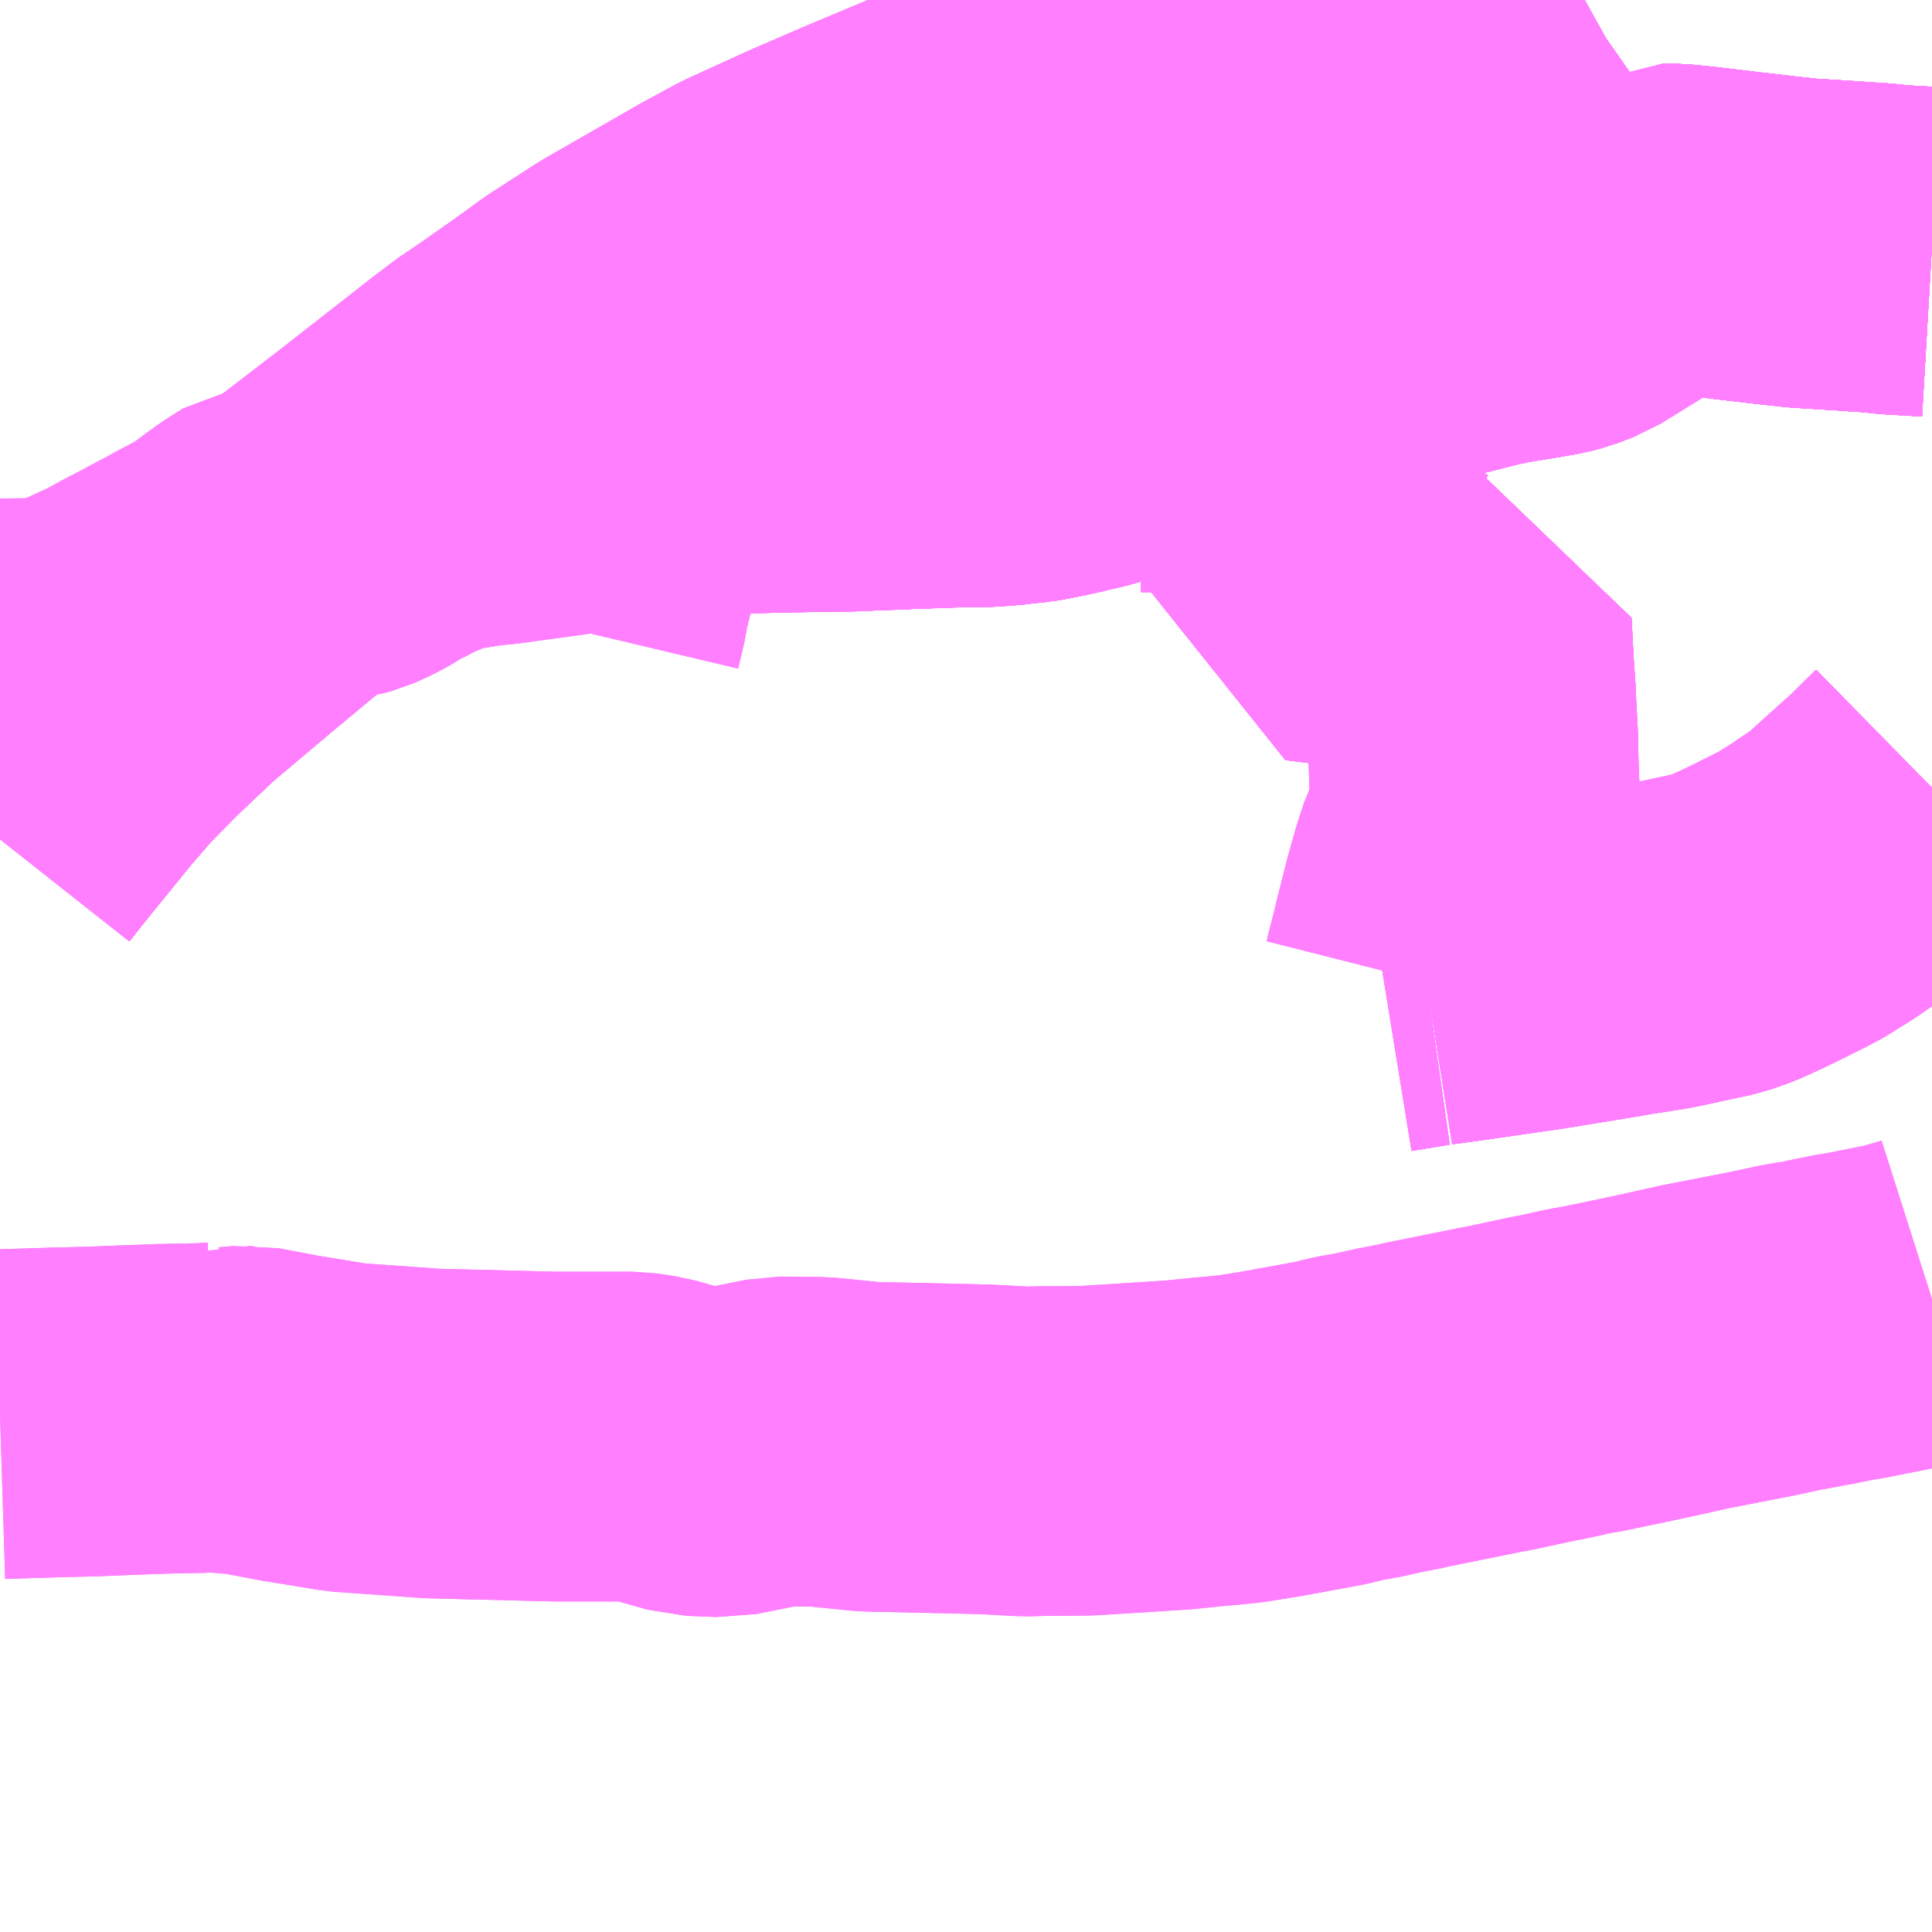 <?xml version="1.0" encoding="UTF-8"?>
<svg  xmlns="http://www.w3.org/2000/svg" xmlns:xlink="http://www.w3.org/1999/xlink" xmlns:go="http://purl.org/svgmap/profile" property="N07_001,N07_002,N07_003,N07_004,N07_005,N07_006,N07_007" viewBox="13521.973 -3427.734 4.395 4.395" go:dataArea="13521.97265625 -3427.734375 4.39453125 4.39453125" >
<globalCoordinateSystem srsName="http://purl.org/crs/84" transform="matrix(100.0,0.0,0.0,-100.0,0.0,0.0)" />
<defs>
 <g id="p0" >
  <circle cx="0.0" cy="0.0" r="3" stroke="green" stroke-width="0.75" vector-effect="non-scaling-stroke" />
 </g>
</defs>
<g fill="none" fill-rule="evenodd" stroke="#FF00FF" stroke-width="0.75" opacity="0.5" vector-effect="non-scaling-stroke" stroke-linejoin="bevel" >
<path content="1,JRバス関東（株）,ドリーム和歌山号,1.0,1.0,1.0," xlink:title="1" d="M13525.578,-3427.734L13525.569,-3427.729L13525.479,-3427.666L13525.42,-3427.633L13525.286,-3427.582L13525.214,-3427.561L13525.11,-3427.539L13525.049,-3427.534L13524.987,-3427.535L13524.794,-3427.54L13524.722,-3427.541L13524.665,-3427.538L13524.636,-3427.537L13524.537,-3427.522L13524.446,-3427.502L13524.342,-3427.474L13524.221,-3427.436L13524.104,-3427.393L13524.009,-3427.353L13523.947,-3427.327L13523.829,-3427.276L13523.691,-3427.213L13523.617,-3427.173L13523.399,-3427.048L13523.391,-3427.043L13523.289,-3426.977L13523.227,-3426.932L13523.146,-3426.875L13523.09,-3426.837L13523.075,-3426.825L13523.047,-3426.804L13522.845,-3426.646L13522.689,-3426.526L13522.672,-3426.512L13522.629,-3426.475L13522.479,-3426.35L13522.346,-3426.238L13522.294,-3426.189L13522.251,-3426.148L13522.245,-3426.142L13522.175,-3426.071L13522.119,-3426.006L13522.05,-3425.921L13522.032,-3425.899L13522.003,-3425.863L13521.973,-3425.825"/>
<path content="1,南海バス（株）,和歌山・和泉中央・堺東⇔新宿・東京,1.0,1.0,1.0," xlink:title="1" d="M13521.973,-3425.825L13522.003,-3425.863L13522.032,-3425.899L13522.05,-3425.921L13522.119,-3426.006L13522.175,-3426.071L13522.245,-3426.142L13522.251,-3426.148L13522.294,-3426.189L13522.346,-3426.238L13522.479,-3426.35L13522.629,-3426.475L13522.672,-3426.512L13522.689,-3426.526L13522.845,-3426.646L13523.047,-3426.804L13523.075,-3426.825L13523.09,-3426.837L13523.146,-3426.875L13523.227,-3426.932L13523.289,-3426.977L13523.391,-3427.043L13523.399,-3427.048L13523.617,-3427.173L13523.691,-3427.213L13523.829,-3427.276L13523.947,-3427.327L13524.009,-3427.353L13524.104,-3427.393L13524.221,-3427.436L13524.342,-3427.474L13524.446,-3427.502L13524.537,-3427.522L13524.636,-3427.537L13524.665,-3427.538L13524.722,-3427.541L13524.794,-3427.54L13524.987,-3427.535L13525.049,-3427.534L13525.11,-3427.539L13525.214,-3427.561L13525.286,-3427.582L13525.42,-3427.633L13525.479,-3427.666L13525.569,-3427.729L13525.578,-3427.734"/>
<path content="1,和歌山バス那賀（株）,橋本線210,11.6,10.4,10.4," xlink:title="1" d="M13521.973,-3424.517L13521.973,-3424.517L13522.101,-3424.521L13522.183,-3424.523L13522.257,-3424.526L13522.312,-3424.528L13522.337,-3424.529L13522.433,-3424.531L13522.44,-3424.532L13522.446,-3424.532L13522.454,-3424.536L13522.462,-3424.534L13522.504,-3424.523L13522.537,-3424.526L13522.632,-3424.508L13522.76,-3424.487L13522.956,-3424.473L13523.235,-3424.466L13523.247,-3424.466L13523.413,-3424.466L13523.453,-3424.46L13523.549,-3424.433L13523.6,-3424.431L13523.62,-3424.43L13523.744,-3424.455L13523.838,-3424.454L13523.879,-3424.45L13523.948,-3424.443L13524.212,-3424.437L13524.307,-3424.432L13524.342,-3424.433L13524.375,-3424.433L13524.449,-3424.434L13524.654,-3424.447L13524.722,-3424.454L13524.757,-3424.457L13524.796,-3424.461L13524.864,-3424.472L13524.919,-3424.482L13524.974,-3424.492L13525.01,-3424.499L13525.035,-3424.506L13525.086,-3424.515L13525.135,-3424.526L13525.187,-3424.536L13525.189,-3424.537L13525.223,-3424.544L13525.367,-3424.573L13525.379,-3424.575L13525.486,-3424.598L13525.503,-3424.601L13525.566,-3424.615L13525.596,-3424.62L13525.72,-3424.646L13525.788,-3424.661L13525.797,-3424.663L13525.828,-3424.67L13525.951,-3424.694L13525.977,-3424.699L13526.042,-3424.713L13526.091,-3424.722L13526.098,-3424.724L13526.108,-3424.725L13526.172,-3424.738L13526.187,-3424.74L13526.298,-3424.762L13526.345,-3424.775L13526.367,-3424.782"/>
<path content="1,和歌山バス那賀（株）,橋本線211,10.3,8.0,8.0," xlink:title="1" d="M13521.973,-3424.517L13521.973,-3424.517L13522.101,-3424.521L13522.183,-3424.523L13522.257,-3424.526L13522.312,-3424.528L13522.337,-3424.529L13522.433,-3424.531L13522.44,-3424.532L13522.446,-3424.532L13522.454,-3424.536L13522.462,-3424.534L13522.504,-3424.523L13522.537,-3424.526L13522.632,-3424.508L13522.76,-3424.487L13522.956,-3424.473L13523.235,-3424.466L13523.247,-3424.466L13523.413,-3424.466L13523.453,-3424.46L13523.549,-3424.433L13523.6,-3424.431L13523.62,-3424.43L13523.744,-3424.455L13523.838,-3424.454L13523.879,-3424.45L13523.948,-3424.443L13524.212,-3424.437L13524.307,-3424.432L13524.342,-3424.433L13524.375,-3424.433L13524.449,-3424.434L13524.654,-3424.447L13524.722,-3424.454L13524.757,-3424.457L13524.796,-3424.461L13524.864,-3424.472L13524.919,-3424.482L13524.974,-3424.492L13525.01,-3424.499L13525.035,-3424.506L13525.086,-3424.515L13525.135,-3424.526L13525.187,-3424.536L13525.189,-3424.537L13525.223,-3424.544L13525.367,-3424.573L13525.379,-3424.575L13525.486,-3424.598L13525.503,-3424.601L13525.566,-3424.615L13525.596,-3424.62L13525.72,-3424.646L13525.788,-3424.661L13525.797,-3424.663L13525.828,-3424.67L13525.951,-3424.694L13525.977,-3424.699L13526.042,-3424.713L13526.091,-3424.722L13526.098,-3424.724L13526.108,-3424.725L13526.172,-3424.738L13526.187,-3424.74L13526.298,-3424.762L13526.345,-3424.775L13526.367,-3424.782"/>
<path content="1,和歌山バス那賀（株）,紀伊粉河線22,2.0,1.0,1.0," xlink:title="1" d="M13524.678,-3426.887L13524.685,-3426.891L13524.708,-3426.896L13524.722,-3426.896L13524.751,-3426.902L13524.788,-3426.908L13524.815,-3426.913L13524.842,-3426.919L13524.896,-3426.932L13524.934,-3426.939L13524.971,-3426.946L13525.055,-3426.968L13525.154,-3426.996L13525.262,-3427.023L13525.333,-3427.041L13525.34,-3427.042L13525.365,-3427.049L13525.457,-3427.064L13525.497,-3427.071L13525.52,-3427.077L13525.554,-3427.09L13525.682,-3427.169L13525.717,-3427.193L13525.756,-3427.214L13525.782,-3427.214L13525.832,-3427.209L13525.916,-3427.199L13525.924,-3427.198L13526.01,-3427.188L13526.074,-3427.181L13526.123,-3427.178L13526.244,-3427.17L13526.281,-3427.166L13526.367,-3427.161"/>
<path content="1,和歌山バス那賀（株）,紀伊粉河線23,10.7,6.7,6.7," xlink:title="1" d="M13524.678,-3426.887L13524.685,-3426.891L13524.708,-3426.896L13524.722,-3426.896L13524.751,-3426.902L13524.788,-3426.908L13524.815,-3426.913L13524.842,-3426.919L13524.896,-3426.932L13524.934,-3426.939L13524.971,-3426.946L13525.055,-3426.968L13525.154,-3426.996L13525.262,-3427.023L13525.333,-3427.041L13525.34,-3427.042L13525.365,-3427.049L13525.457,-3427.064L13525.497,-3427.071L13525.52,-3427.077L13525.554,-3427.09L13525.682,-3427.169L13525.717,-3427.193L13525.756,-3427.214L13525.782,-3427.214L13525.832,-3427.209L13525.916,-3427.199L13525.924,-3427.198L13526.01,-3427.188L13526.074,-3427.181L13526.123,-3427.178L13526.244,-3427.17L13526.281,-3427.166L13526.367,-3427.161"/>
<path content="1,和歌山バス那賀（株）,紀伊粉河線24,5.5,4.5,4.5," xlink:title="1" d="M13524.678,-3426.887L13524.685,-3426.891L13524.708,-3426.896L13524.722,-3426.896L13524.751,-3426.902L13524.788,-3426.908L13524.815,-3426.913L13524.842,-3426.919L13524.896,-3426.932L13524.934,-3426.939L13524.971,-3426.946L13525.055,-3426.968L13525.154,-3426.996L13525.262,-3427.023L13525.333,-3427.041L13525.34,-3427.042L13525.365,-3427.049L13525.457,-3427.064L13525.497,-3427.071L13525.52,-3427.077L13525.554,-3427.09L13525.682,-3427.169L13525.717,-3427.193L13525.756,-3427.214L13525.782,-3427.214L13525.832,-3427.209L13525.916,-3427.199L13525.924,-3427.198L13526.01,-3427.188L13526.074,-3427.181L13526.123,-3427.178L13526.244,-3427.17L13526.281,-3427.166L13526.367,-3427.161"/>
<path content="1,和歌山バス那賀（株）,紀伊粉河線25,21.0,14.5,14.5," xlink:title="1" d="M13524.678,-3426.887L13524.685,-3426.891L13524.708,-3426.896L13524.722,-3426.896L13524.751,-3426.902L13524.788,-3426.908L13524.815,-3426.913L13524.842,-3426.919L13524.896,-3426.932L13524.934,-3426.939L13524.971,-3426.946L13525.055,-3426.968L13525.154,-3426.996L13525.262,-3427.023L13525.333,-3427.041L13525.34,-3427.042L13525.365,-3427.049L13525.457,-3427.064L13525.497,-3427.071L13525.52,-3427.077L13525.554,-3427.09L13525.682,-3427.169L13525.717,-3427.193L13525.756,-3427.214L13525.782,-3427.214L13525.832,-3427.209L13525.916,-3427.199L13525.924,-3427.198L13526.01,-3427.188L13526.074,-3427.181L13526.123,-3427.178L13526.244,-3427.17L13526.281,-3427.166L13526.367,-3427.161"/>
<path content="1,和歌山バス那賀（株）,紀伊粉河線26,10.5,12.5,12.5," xlink:title="1" d="M13524.678,-3426.887L13524.685,-3426.891L13524.708,-3426.896L13524.722,-3426.896L13524.751,-3426.902L13524.788,-3426.908L13524.815,-3426.913L13524.842,-3426.919L13524.896,-3426.932L13524.934,-3426.939L13524.971,-3426.946L13525.055,-3426.968L13525.154,-3426.996L13525.262,-3427.023L13525.333,-3427.041L13525.34,-3427.042L13525.365,-3427.049L13525.457,-3427.064L13525.497,-3427.071L13525.52,-3427.077L13525.554,-3427.09L13525.682,-3427.169L13525.717,-3427.193L13525.756,-3427.214L13525.782,-3427.214L13525.832,-3427.209L13525.916,-3427.199L13525.924,-3427.198L13526.01,-3427.188L13526.074,-3427.181L13526.123,-3427.178L13526.244,-3427.17L13526.281,-3427.166L13526.367,-3427.161"/>
<path content="1,和歌山バス那賀（株）,紀伊粉河線27,3.0,0.0,0.0," xlink:title="1" d="M13524.678,-3426.887L13524.685,-3426.891L13524.708,-3426.896L13524.722,-3426.896L13524.751,-3426.902L13524.788,-3426.908L13524.815,-3426.913L13524.842,-3426.919L13524.896,-3426.932L13524.934,-3426.939L13524.971,-3426.946L13525.055,-3426.968L13525.154,-3426.996L13525.262,-3427.023L13525.333,-3427.041L13525.34,-3427.042L13525.365,-3427.049L13525.457,-3427.064L13525.497,-3427.071L13525.52,-3427.077L13525.554,-3427.09L13525.682,-3427.169L13525.717,-3427.193L13525.756,-3427.214L13525.782,-3427.214L13525.832,-3427.209L13525.916,-3427.199L13525.924,-3427.198L13526.01,-3427.188L13526.074,-3427.181L13526.123,-3427.178L13526.244,-3427.17L13526.281,-3427.166L13526.367,-3427.161"/>
<path content="1,和歌山バス那賀（株）,紀伊粉河線28,6.5,5.0,5.0," xlink:title="1" d="M13523.287,-3426.3L13523.301,-3426.359L13523.303,-3426.374L13523.311,-3426.409L13523.314,-3426.42L13523.322,-3426.458L13523.325,-3426.468L13523.326,-3426.474L13523.333,-3426.504L13523.339,-3426.528L13523.347,-3426.565L13523.352,-3426.592L13523.352,-3426.594L13523.353,-3426.621L13523.356,-3426.678"/>
<path content="1,和歌山バス那賀（株）,紀伊粉河線28,6.5,5.0,5.0," xlink:title="1" d="M13523.356,-3426.678L13523.337,-3426.675L13523.318,-3426.671"/>
<path content="1,和歌山バス那賀（株）,紀伊粉河線28,6.5,5.0,5.0," xlink:title="1" d="M13523.356,-3426.678L13523.388,-3426.683L13523.422,-3426.688L13523.512,-3426.701L13523.542,-3426.704L13523.561,-3426.706L13523.569,-3426.709L13523.629,-3426.714L13523.688,-3426.714L13523.768,-3426.716L13523.906,-3426.718L13523.972,-3426.721L13524.011,-3426.722L13524.04,-3426.724L13524.073,-3426.724L13524.081,-3426.725L13524.166,-3426.728L13524.216,-3426.728L13524.265,-3426.732L13524.276,-3426.733L13524.286,-3426.735L13524.313,-3426.737L13524.36,-3426.746L13524.4,-3426.755L13524.407,-3426.757L13524.412,-3426.758L13524.442,-3426.765L13524.463,-3426.771L13524.485,-3426.781L13524.525,-3426.801L13524.563,-3426.822L13524.602,-3426.848L13524.616,-3426.859L13524.63,-3426.868L13524.635,-3426.872L13524.642,-3426.875L13524.678,-3426.887L13524.685,-3426.891L13524.708,-3426.896L13524.722,-3426.896L13524.751,-3426.902L13524.788,-3426.908L13524.815,-3426.913L13524.842,-3426.919L13524.896,-3426.932L13524.934,-3426.939L13524.971,-3426.946L13525.055,-3426.968L13525.154,-3426.996L13525.262,-3427.023L13525.333,-3427.041L13525.34,-3427.042L13525.365,-3427.049L13525.457,-3427.064L13525.497,-3427.071L13525.52,-3427.077L13525.554,-3427.09L13525.682,-3427.169L13525.717,-3427.193L13525.756,-3427.214L13525.782,-3427.214L13525.832,-3427.209L13525.916,-3427.199L13525.924,-3427.198L13526.01,-3427.188L13526.074,-3427.181L13526.123,-3427.178L13526.244,-3427.17L13526.281,-3427.166L13526.367,-3427.161"/>
<path content="1,和歌山バス那賀（株）,紀伊粉河線29,9.7,7.0,7.0," xlink:title="1" d="M13523.287,-3426.3L13523.301,-3426.359L13523.303,-3426.374L13523.311,-3426.409L13523.314,-3426.42L13523.322,-3426.458L13523.325,-3426.468L13523.326,-3426.474L13523.333,-3426.504L13523.339,-3426.528L13523.347,-3426.565L13523.352,-3426.592L13523.352,-3426.594L13523.353,-3426.621L13523.356,-3426.678"/>
<path content="1,和歌山バス那賀（株）,紀伊粉河線29,9.7,7.0,7.0," xlink:title="1" d="M13523.356,-3426.678L13523.337,-3426.675L13523.318,-3426.671"/>
<path content="1,和歌山バス那賀（株）,紀伊粉河線29,9.7,7.0,7.0," xlink:title="1" d="M13523.356,-3426.678L13523.388,-3426.683L13523.422,-3426.688L13523.512,-3426.701L13523.542,-3426.704L13523.561,-3426.706L13523.569,-3426.709L13523.629,-3426.714L13523.688,-3426.714L13523.768,-3426.716L13523.906,-3426.718L13523.972,-3426.721L13524.011,-3426.722L13524.04,-3426.724L13524.073,-3426.724L13524.081,-3426.725L13524.166,-3426.728L13524.216,-3426.728L13524.265,-3426.732L13524.276,-3426.733L13524.286,-3426.735L13524.313,-3426.737L13524.36,-3426.746L13524.4,-3426.755L13524.407,-3426.757L13524.412,-3426.758L13524.442,-3426.765L13524.463,-3426.771L13524.485,-3426.781L13524.525,-3426.801L13524.563,-3426.822L13524.602,-3426.848L13524.616,-3426.859L13524.63,-3426.868L13524.635,-3426.872L13524.642,-3426.875L13524.678,-3426.887L13524.685,-3426.891L13524.708,-3426.896L13524.722,-3426.896L13524.751,-3426.902L13524.788,-3426.908L13524.815,-3426.913L13524.842,-3426.919L13524.896,-3426.932L13524.934,-3426.939L13524.971,-3426.946L13525.055,-3426.968L13525.154,-3426.996L13525.262,-3427.023L13525.333,-3427.041L13525.34,-3427.042L13525.365,-3427.049L13525.457,-3427.064L13525.497,-3427.071L13525.52,-3427.077L13525.554,-3427.09L13525.682,-3427.169L13525.717,-3427.193L13525.756,-3427.214L13525.782,-3427.214L13525.832,-3427.209L13525.916,-3427.199L13525.924,-3427.198L13526.01,-3427.188L13526.074,-3427.181L13526.123,-3427.178L13526.244,-3427.17L13526.281,-3427.166L13526.367,-3427.161"/>
<path content="1,和歌山バス那賀（株）,紀伊粉河線31,12.3,9.0,9.0," xlink:title="1" d="M13523.287,-3426.3L13523.301,-3426.359L13523.303,-3426.374L13523.311,-3426.409L13523.314,-3426.42L13523.322,-3426.458L13523.325,-3426.468L13523.326,-3426.474L13523.333,-3426.504L13523.339,-3426.528L13523.347,-3426.565L13523.352,-3426.592L13523.352,-3426.594L13523.353,-3426.621L13523.356,-3426.678"/>
<path content="1,和歌山バス那賀（株）,紀伊粉河線31,12.3,9.0,9.0," xlink:title="1" d="M13523.356,-3426.678L13523.337,-3426.675L13523.318,-3426.671"/>
<path content="1,和歌山バス那賀（株）,紀伊粉河線31,12.3,9.0,9.0," xlink:title="1" d="M13523.356,-3426.678L13523.388,-3426.683L13523.422,-3426.688L13523.512,-3426.701L13523.542,-3426.704L13523.561,-3426.706L13523.569,-3426.709L13523.629,-3426.714L13523.688,-3426.714L13523.768,-3426.716L13523.906,-3426.718L13523.972,-3426.721L13524.011,-3426.722L13524.04,-3426.724L13524.073,-3426.724L13524.081,-3426.725L13524.166,-3426.728L13524.216,-3426.728L13524.265,-3426.732L13524.276,-3426.733L13524.286,-3426.735L13524.313,-3426.737L13524.36,-3426.746L13524.4,-3426.755L13524.407,-3426.757L13524.412,-3426.758L13524.442,-3426.765L13524.463,-3426.771L13524.485,-3426.781L13524.525,-3426.801L13524.563,-3426.822L13524.602,-3426.848L13524.616,-3426.859L13524.63,-3426.868L13524.635,-3426.872L13524.642,-3426.875L13524.678,-3426.887L13524.685,-3426.891L13524.708,-3426.896L13524.722,-3426.896L13524.751,-3426.902L13524.788,-3426.908L13524.815,-3426.913L13524.842,-3426.919L13524.896,-3426.932L13524.934,-3426.939L13524.971,-3426.946L13525.055,-3426.968L13525.154,-3426.996L13525.262,-3427.023L13525.333,-3427.041L13525.34,-3427.042L13525.365,-3427.049L13525.457,-3427.064L13525.497,-3427.071L13525.52,-3427.077L13525.554,-3427.09L13525.682,-3427.169L13525.717,-3427.193L13525.756,-3427.214L13525.782,-3427.214L13525.832,-3427.209L13525.916,-3427.199L13525.924,-3427.198L13526.01,-3427.188L13526.074,-3427.181L13526.123,-3427.178L13526.244,-3427.17L13526.281,-3427.166L13526.367,-3427.161"/>
<path content="1,和歌山バス那賀（株）,紀伊粉河線32,2.5,2.0,2.0," xlink:title="1" d="M13524.678,-3426.887L13524.685,-3426.891L13524.708,-3426.896L13524.722,-3426.896L13524.751,-3426.902L13524.788,-3426.908L13524.815,-3426.913L13524.842,-3426.919L13524.896,-3426.932L13524.934,-3426.939L13524.971,-3426.946L13525.055,-3426.968L13525.154,-3426.996L13525.262,-3427.023L13525.333,-3427.041L13525.34,-3427.042L13525.365,-3427.049L13525.457,-3427.064L13525.497,-3427.071L13525.52,-3427.077L13525.554,-3427.09L13525.682,-3427.169L13525.717,-3427.193L13525.756,-3427.214L13525.782,-3427.214L13525.832,-3427.209L13525.916,-3427.199L13525.924,-3427.198L13526.01,-3427.188L13526.074,-3427.181L13526.123,-3427.178L13526.244,-3427.17L13526.281,-3427.166L13526.367,-3427.161"/>
<path content="1,和歌山バス那賀（株）,紀伊粉河線33,10.8,10.0,10.0," xlink:title="1" d="M13525.218,-3425.501L13525.204,-3425.499L13525.124,-3425.486"/>
<path content="1,和歌山バス那賀（株）,紀伊粉河線33,10.8,10.0,10.0," xlink:title="1" d="M13525.218,-3425.501L13525.237,-3425.504L13525.282,-3425.51L13525.476,-3425.538L13525.629,-3425.563L13525.675,-3425.571L13525.695,-3425.574L13525.708,-3425.576L13525.752,-3425.583L13525.84,-3425.602L13525.878,-3425.61L13525.915,-3425.623L13525.959,-3425.643L13525.988,-3425.657L13526.05,-3425.688L13526.061,-3425.693L13526.122,-3425.731L13526.142,-3425.745L13526.154,-3425.753L13526.179,-3425.77L13526.194,-3425.782L13526.266,-3425.847L13526.303,-3425.88L13526.314,-3425.891L13526.367,-3425.943"/>
<path content="1,和歌山バス那賀（株）,紀伊粉河線33,10.8,10.0,10.0," xlink:title="1" d="M13523.287,-3426.3L13523.301,-3426.359L13523.303,-3426.374L13523.311,-3426.409L13523.314,-3426.42L13523.322,-3426.458L13523.325,-3426.468L13523.326,-3426.474L13523.333,-3426.504L13523.339,-3426.528L13523.347,-3426.565L13523.352,-3426.592L13523.352,-3426.594L13523.353,-3426.621L13523.356,-3426.678"/>
<path content="1,和歌山バス那賀（株）,紀伊粉河線33,10.8,10.0,10.0," xlink:title="1" d="M13523.356,-3426.678L13523.337,-3426.675L13523.318,-3426.671"/>
<path content="1,和歌山バス那賀（株）,紀伊粉河線33,10.8,10.0,10.0," xlink:title="1" d="M13523.356,-3426.678L13523.388,-3426.683L13523.422,-3426.688L13523.512,-3426.701L13523.542,-3426.704L13523.561,-3426.706L13523.569,-3426.709L13523.629,-3426.714L13523.688,-3426.714L13523.768,-3426.716L13523.906,-3426.718L13523.972,-3426.721L13524.011,-3426.722L13524.04,-3426.724L13524.073,-3426.724L13524.081,-3426.725L13524.166,-3426.728L13524.216,-3426.728L13524.265,-3426.732L13524.276,-3426.733L13524.286,-3426.735L13524.313,-3426.737L13524.36,-3426.746L13524.4,-3426.755L13524.407,-3426.757L13524.412,-3426.758L13524.442,-3426.765L13524.463,-3426.771L13524.485,-3426.781L13524.525,-3426.801L13524.563,-3426.822L13524.602,-3426.848L13524.616,-3426.859L13524.63,-3426.868L13524.635,-3426.872L13524.642,-3426.875L13524.678,-3426.887L13524.685,-3426.891L13524.708,-3426.896L13524.722,-3426.896L13524.751,-3426.902L13524.788,-3426.908L13524.815,-3426.913L13524.842,-3426.919L13524.896,-3426.932L13524.934,-3426.939L13524.971,-3426.946L13524.97,-3426.934L13524.968,-3426.891L13524.963,-3426.838L13524.95,-3426.674L13524.948,-3426.552L13524.944,-3426.534L13524.944,-3426.409L13524.944,-3426.387L13524.943,-3426.377L13525.073,-3426.361L13525.095,-3426.357L13525.114,-3426.352L13525.167,-3426.33L13525.176,-3426.325L13525.221,-3426.31L13525.31,-3426.309L13525.315,-3426.213L13525.32,-3426.142L13525.32,-3426.131L13525.324,-3426.059L13525.326,-3425.972L13525.33,-3425.889L13525.33,-3425.863L13525.315,-3425.829L13525.296,-3425.791L13525.292,-3425.779L13525.281,-3425.745L13525.265,-3425.688L13525.242,-3425.597L13525.237,-3425.576L13525.218,-3425.501"/>
<path content="1,和歌山バス那賀（株）,紀伊粉河線34,4.5,3.3,3.3," xlink:title="1" d="M13525.218,-3425.501L13525.204,-3425.499L13525.124,-3425.486"/>
<path content="1,和歌山バス那賀（株）,紀伊粉河線34,4.5,3.3,3.3," xlink:title="1" d="M13525.218,-3425.501L13525.237,-3425.504L13525.282,-3425.51L13525.476,-3425.538L13525.629,-3425.563L13525.675,-3425.571L13525.695,-3425.574L13525.708,-3425.576L13525.752,-3425.583L13525.84,-3425.602L13525.878,-3425.61L13525.915,-3425.623L13525.959,-3425.643L13525.988,-3425.657L13526.05,-3425.688L13526.061,-3425.693L13526.122,-3425.731L13526.142,-3425.745L13526.154,-3425.753L13526.179,-3425.77L13526.194,-3425.782L13526.266,-3425.847L13526.303,-3425.88L13526.314,-3425.891L13526.367,-3425.943"/>
<path content="1,和歌山バス那賀（株）,紀伊粉河線34,4.5,3.3,3.3," xlink:title="1" d="M13524.678,-3426.887L13524.685,-3426.891L13524.708,-3426.896L13524.722,-3426.896L13524.751,-3426.902L13524.788,-3426.908L13524.815,-3426.913L13524.842,-3426.919L13524.896,-3426.932L13524.934,-3426.939L13524.971,-3426.946L13524.97,-3426.934L13524.968,-3426.891L13524.963,-3426.838L13524.95,-3426.674L13524.948,-3426.552L13524.944,-3426.534L13524.944,-3426.409L13524.944,-3426.387L13524.943,-3426.377L13525.073,-3426.361L13525.095,-3426.357L13525.114,-3426.352L13525.167,-3426.33L13525.176,-3426.325L13525.221,-3426.31L13525.31,-3426.309L13525.315,-3426.213L13525.32,-3426.142L13525.32,-3426.131L13525.324,-3426.059L13525.326,-3425.972L13525.33,-3425.889L13525.33,-3425.863L13525.315,-3425.829L13525.296,-3425.791L13525.292,-3425.779L13525.281,-3425.745L13525.265,-3425.688L13525.242,-3425.597L13525.237,-3425.576L13525.218,-3425.501"/>
<path content="1,和歌山バス那賀（株）,紀伊粉河線35,9.0,7.5,7.5," xlink:title="1" d="M13525.218,-3425.501L13525.204,-3425.499L13525.124,-3425.486"/>
<path content="1,和歌山バス那賀（株）,紀伊粉河線35,9.0,7.5,7.5," xlink:title="1" d="M13525.218,-3425.501L13525.237,-3425.504L13525.282,-3425.51L13525.476,-3425.538L13525.629,-3425.563L13525.675,-3425.571L13525.695,-3425.574L13525.708,-3425.576L13525.752,-3425.583L13525.84,-3425.602L13525.878,-3425.61L13525.915,-3425.623L13525.959,-3425.643L13525.988,-3425.657L13526.05,-3425.688L13526.061,-3425.693L13526.122,-3425.731L13526.142,-3425.745L13526.154,-3425.753L13526.179,-3425.77L13526.194,-3425.782L13526.266,-3425.847L13526.303,-3425.88L13526.314,-3425.891L13526.367,-3425.943"/>
<path content="1,和歌山バス那賀（株）,紀伊粉河線35,9.0,7.5,7.5," xlink:title="1" d="M13523.287,-3426.3L13523.301,-3426.359L13523.303,-3426.374L13523.311,-3426.409L13523.314,-3426.42L13523.322,-3426.458L13523.325,-3426.468L13523.326,-3426.474L13523.333,-3426.504L13523.339,-3426.528L13523.347,-3426.565L13523.352,-3426.592L13523.352,-3426.594L13523.353,-3426.621L13523.356,-3426.678"/>
<path content="1,和歌山バス那賀（株）,紀伊粉河線35,9.0,7.5,7.5," xlink:title="1" d="M13523.356,-3426.678L13523.337,-3426.675L13523.318,-3426.671"/>
<path content="1,和歌山バス那賀（株）,紀伊粉河線35,9.0,7.5,7.5," xlink:title="1" d="M13523.356,-3426.678L13523.388,-3426.683L13523.422,-3426.688L13523.512,-3426.701L13523.542,-3426.704L13523.561,-3426.706L13523.569,-3426.709L13523.629,-3426.714L13523.688,-3426.714L13523.768,-3426.716L13523.906,-3426.718L13523.972,-3426.721L13524.011,-3426.722L13524.04,-3426.724L13524.073,-3426.724L13524.081,-3426.725L13524.166,-3426.728L13524.216,-3426.728L13524.265,-3426.732L13524.276,-3426.733L13524.286,-3426.735L13524.313,-3426.737L13524.36,-3426.746L13524.4,-3426.755L13524.407,-3426.757L13524.412,-3426.758L13524.442,-3426.765L13524.463,-3426.771L13524.485,-3426.781L13524.525,-3426.801L13524.563,-3426.822L13524.602,-3426.848L13524.616,-3426.859L13524.63,-3426.868L13524.635,-3426.872L13524.642,-3426.875L13524.678,-3426.887L13524.685,-3426.891L13524.708,-3426.896L13524.722,-3426.896L13524.751,-3426.902L13524.788,-3426.908L13524.815,-3426.913L13524.842,-3426.919L13524.896,-3426.932L13524.934,-3426.939L13524.971,-3426.946L13524.97,-3426.934L13524.968,-3426.891L13524.963,-3426.838L13524.95,-3426.674L13524.948,-3426.552L13524.944,-3426.534L13524.944,-3426.409L13524.944,-3426.387L13524.943,-3426.377L13525.073,-3426.361L13525.095,-3426.357L13525.114,-3426.352L13525.167,-3426.33L13525.176,-3426.325L13525.221,-3426.31L13525.31,-3426.309L13525.315,-3426.213L13525.32,-3426.142L13525.32,-3426.131L13525.324,-3426.059L13525.326,-3425.972L13525.33,-3425.889L13525.33,-3425.863L13525.315,-3425.829L13525.296,-3425.791L13525.292,-3425.779L13525.281,-3425.745L13525.265,-3425.688L13525.242,-3425.597L13525.237,-3425.576L13525.218,-3425.501"/>
<path content="1,和歌山バス那賀（株）,紀伊粉河線36,7.0,6.5,6.5," xlink:title="1" d="M13525.218,-3425.501L13525.204,-3425.499L13525.124,-3425.486"/>
<path content="1,和歌山バス那賀（株）,紀伊粉河線36,7.0,6.5,6.5," xlink:title="1" d="M13525.218,-3425.501L13525.237,-3425.504L13525.282,-3425.51L13525.476,-3425.538L13525.629,-3425.563L13525.675,-3425.571L13525.695,-3425.574L13525.708,-3425.576L13525.752,-3425.583L13525.84,-3425.602L13525.878,-3425.61L13525.915,-3425.623L13525.959,-3425.643L13525.988,-3425.657L13526.05,-3425.688L13526.061,-3425.693L13526.122,-3425.731L13526.142,-3425.745L13526.154,-3425.753L13526.179,-3425.77L13526.194,-3425.782L13526.266,-3425.847L13526.303,-3425.88L13526.314,-3425.891L13526.367,-3425.943"/>
<path content="1,和歌山バス那賀（株）,紀伊粉河線36,7.0,6.5,6.5," xlink:title="1" d="M13524.678,-3426.887L13524.685,-3426.891L13524.708,-3426.896L13524.722,-3426.896L13524.751,-3426.902L13524.788,-3426.908L13524.815,-3426.913L13524.842,-3426.919L13524.896,-3426.932L13524.934,-3426.939L13524.971,-3426.946L13524.97,-3426.934L13524.968,-3426.891L13524.963,-3426.838L13524.95,-3426.674L13524.948,-3426.552L13524.944,-3426.534L13524.944,-3426.409L13524.944,-3426.387L13524.943,-3426.377L13525.073,-3426.361L13525.095,-3426.357L13525.114,-3426.352L13525.167,-3426.33L13525.176,-3426.325L13525.221,-3426.31L13525.31,-3426.309L13525.315,-3426.213L13525.32,-3426.142L13525.32,-3426.131L13525.324,-3426.059L13525.326,-3425.972L13525.33,-3425.889L13525.33,-3425.863L13525.315,-3425.829L13525.296,-3425.791L13525.292,-3425.779L13525.281,-3425.745L13525.265,-3425.688L13525.242,-3425.597L13525.237,-3425.576L13525.218,-3425.501"/>
<path content="1,和歌山バス那賀（株）,紀伊粉河線直行,4.0,5.5,5.5," xlink:title="1" d="M13524.678,-3426.887L13524.685,-3426.891L13524.708,-3426.896L13524.722,-3426.896L13524.751,-3426.902L13524.788,-3426.908L13524.815,-3426.913L13524.842,-3426.919L13524.896,-3426.932L13524.934,-3426.939L13524.971,-3426.946L13525.055,-3426.968L13525.154,-3426.996L13525.262,-3427.023L13525.333,-3427.041L13525.34,-3427.042L13525.365,-3427.049L13525.457,-3427.064L13525.497,-3427.071L13525.52,-3427.077L13525.554,-3427.09L13525.682,-3427.169L13525.717,-3427.193L13525.756,-3427.214L13525.782,-3427.214L13525.832,-3427.209L13525.916,-3427.199L13525.924,-3427.198L13526.01,-3427.188L13526.074,-3427.181L13526.123,-3427.178L13526.244,-3427.17L13526.281,-3427.166L13526.367,-3427.161"/>
<path content="1,和歌山バス（株）,サウスウエーブ号和歌山・堺⇔横浜・上野・東京ディズニーリゾート・海浜幕張,1.0,1.0,1.0," xlink:title="1" d="M13521.973,-3425.825L13522.003,-3425.863L13522.032,-3425.899L13522.05,-3425.921L13522.119,-3426.006L13522.175,-3426.071L13522.245,-3426.142L13522.251,-3426.148L13522.294,-3426.189L13522.346,-3426.238L13522.479,-3426.35L13522.629,-3426.475L13522.672,-3426.512L13522.689,-3426.526L13522.845,-3426.646L13523.047,-3426.804L13523.075,-3426.825L13523.09,-3426.837L13523.146,-3426.875L13523.227,-3426.932L13523.289,-3426.977L13523.391,-3427.043L13523.399,-3427.048L13523.617,-3427.173L13523.691,-3427.213L13523.829,-3427.276L13523.947,-3427.327L13524.009,-3427.353L13524.104,-3427.393L13524.221,-3427.436L13524.342,-3427.474L13524.446,-3427.502L13524.537,-3427.522L13524.636,-3427.537L13524.665,-3427.538L13524.722,-3427.541L13524.794,-3427.54L13524.987,-3427.535L13525.049,-3427.534L13525.11,-3427.539L13525.214,-3427.561L13525.286,-3427.582L13525.42,-3427.633L13525.479,-3427.666L13525.569,-3427.729L13525.578,-3427.734"/>
<path content="1,和歌山バス（株）,六十谷線83,1.7,16.0,16.0," xlink:title="1" d="M13521.973,-3426.225L13522.065,-3426.226L13522.071,-3426.225L13522.105,-3426.228L13522.117,-3426.229L13522.12,-3426.229L13522.13,-3426.233L13522.239,-3426.283L13522.272,-3426.3L13522.297,-3426.314L13522.313,-3426.322L13522.377,-3426.356L13522.4,-3426.368L13522.403,-3426.37L13522.423,-3426.381L13522.456,-3426.398L13522.48,-3426.412L13522.487,-3426.416L13522.515,-3426.437L13522.549,-3426.462L13522.59,-3426.488L13522.622,-3426.493L13522.731,-3426.517L13522.752,-3426.52L13522.763,-3426.523L13522.794,-3426.537L13522.812,-3426.547L13522.839,-3426.564L13522.847,-3426.568L13522.868,-3426.578L13522.894,-3426.592L13522.921,-3426.603L13522.942,-3426.612L13522.965,-3426.621L13522.985,-3426.625L13522.99,-3426.627L13523.02,-3426.631L13523.062,-3426.638L13523.07,-3426.639L13523.075,-3426.64L13523.081,-3426.64L13523.104,-3426.642L13523.147,-3426.648L13523.25,-3426.662L13523.274,-3426.666L13523.318,-3426.671L13523.322,-3426.673L13523.337,-3426.675L13523.356,-3426.678L13523.388,-3426.683L13523.422,-3426.688L13523.512,-3426.701L13523.542,-3426.704L13523.561,-3426.706L13523.569,-3426.709L13523.629,-3426.714L13523.688,-3426.714L13523.768,-3426.716L13523.906,-3426.718L13523.972,-3426.721L13524.011,-3426.722L13524.04,-3426.724L13524.073,-3426.724L13524.081,-3426.725L13524.166,-3426.728L13524.216,-3426.728L13524.265,-3426.732L13524.276,-3426.733L13524.286,-3426.735L13524.313,-3426.737L13524.36,-3426.746L13524.4,-3426.755L13524.407,-3426.757L13524.412,-3426.758L13524.442,-3426.765L13524.463,-3426.771L13524.485,-3426.781L13524.525,-3426.801L13524.563,-3426.822L13524.602,-3426.848L13524.616,-3426.859L13524.63,-3426.868L13524.635,-3426.872L13524.642,-3426.875L13524.676,-3426.888L13524.678,-3426.887L13524.685,-3426.891L13524.708,-3426.896L13524.722,-3426.896L13524.751,-3426.902L13524.788,-3426.908L13524.815,-3426.913L13524.842,-3426.919L13524.896,-3426.932L13524.934,-3426.939L13524.971,-3426.946L13524.97,-3426.934L13524.968,-3426.891L13524.963,-3426.838L13524.95,-3426.674L13524.948,-3426.552L13524.944,-3426.534L13524.944,-3426.409L13524.944,-3426.387L13524.943,-3426.377L13525.073,-3426.361L13525.095,-3426.357L13525.114,-3426.352L13525.167,-3426.33L13525.176,-3426.325L13525.221,-3426.31L13525.31,-3426.309L13525.315,-3426.213L13525.32,-3426.142"/>
<path content="1,和歌山バス（株）,六十谷線84,12.0,1.0,1.0," xlink:title="1" d="M13521.973,-3426.225L13522.065,-3426.226L13522.071,-3426.225L13522.105,-3426.228L13522.117,-3426.229L13522.12,-3426.229L13522.13,-3426.233L13522.239,-3426.283L13522.272,-3426.3L13522.297,-3426.314L13522.313,-3426.322L13522.377,-3426.356L13522.4,-3426.368L13522.403,-3426.37L13522.423,-3426.381L13522.456,-3426.398L13522.48,-3426.412L13522.487,-3426.416L13522.515,-3426.437L13522.549,-3426.462L13522.59,-3426.488L13522.622,-3426.493L13522.731,-3426.517L13522.752,-3426.52L13522.763,-3426.523L13522.794,-3426.537L13522.812,-3426.547L13522.839,-3426.564L13522.847,-3426.568L13522.868,-3426.578L13522.894,-3426.592L13522.921,-3426.603L13522.942,-3426.612L13522.965,-3426.621L13522.985,-3426.625L13522.99,-3426.627L13523.02,-3426.631L13523.062,-3426.638L13523.07,-3426.639L13523.075,-3426.64L13523.081,-3426.64L13523.104,-3426.642L13523.147,-3426.648L13523.25,-3426.662L13523.274,-3426.666L13523.318,-3426.671L13523.322,-3426.673L13523.337,-3426.675L13523.356,-3426.678L13523.388,-3426.683L13523.422,-3426.688L13523.512,-3426.701L13523.542,-3426.704L13523.561,-3426.706L13523.569,-3426.709L13523.629,-3426.714L13523.688,-3426.714L13523.768,-3426.716L13523.906,-3426.718L13523.972,-3426.721L13524.011,-3426.722L13524.04,-3426.724L13524.073,-3426.724L13524.081,-3426.725L13524.166,-3426.728L13524.216,-3426.728L13524.265,-3426.732L13524.276,-3426.733L13524.286,-3426.735L13524.313,-3426.737L13524.36,-3426.746L13524.4,-3426.755L13524.407,-3426.757L13524.412,-3426.758L13524.442,-3426.765L13524.463,-3426.771L13524.485,-3426.781L13524.525,-3426.801L13524.563,-3426.822L13524.602,-3426.848L13524.616,-3426.859L13524.63,-3426.868L13524.635,-3426.872L13524.642,-3426.875L13524.676,-3426.888L13524.678,-3426.887L13524.685,-3426.891L13524.708,-3426.896L13524.722,-3426.896L13524.751,-3426.902L13524.788,-3426.908L13524.815,-3426.913L13524.842,-3426.919L13524.896,-3426.932L13524.934,-3426.939L13524.97,-3426.946L13524.971,-3426.946L13524.97,-3426.934L13524.968,-3426.891L13524.963,-3426.838L13524.95,-3426.674L13524.944,-3426.534L13524.944,-3426.409L13524.944,-3426.387L13524.943,-3426.377L13525.073,-3426.361L13525.095,-3426.357L13525.114,-3426.352L13525.176,-3426.325L13525.221,-3426.31L13525.31,-3426.309L13525.315,-3426.213L13525.32,-3426.142"/>
<path content="1,和歌山バス（株）,関西空港リムジンバス和歌山⇔関西国際空港,18.5,18.5,18.5," xlink:title="1" d="M13521.973,-3425.825L13522.003,-3425.863L13522.032,-3425.899L13522.05,-3425.921L13522.119,-3426.006L13522.175,-3426.071L13522.245,-3426.142L13522.251,-3426.148L13522.294,-3426.189L13522.346,-3426.238L13522.479,-3426.35L13522.629,-3426.475L13522.672,-3426.512L13522.689,-3426.526L13522.845,-3426.646L13523.047,-3426.804L13523.075,-3426.825L13523.09,-3426.837L13523.146,-3426.875L13523.227,-3426.932L13523.289,-3426.977L13523.391,-3427.043L13523.399,-3427.048L13523.617,-3427.173L13523.691,-3427.213L13523.829,-3427.276L13523.947,-3427.327L13524.009,-3427.353L13524.104,-3427.393L13524.221,-3427.436L13524.342,-3427.474L13524.446,-3427.502L13524.537,-3427.522L13524.636,-3427.537L13524.665,-3427.538L13524.722,-3427.541L13524.794,-3427.54L13524.987,-3427.535L13525.049,-3427.534L13525.11,-3427.539L13525.214,-3427.561L13525.286,-3427.582L13525.42,-3427.633L13525.479,-3427.666L13525.569,-3427.729L13525.578,-3427.734"/>
<path content="1,成田空港交通,和歌山線,1.0,1.0,1.0," xlink:title="1" d="M13521.973,-3425.825L13522.003,-3425.863L13522.032,-3425.899L13522.05,-3425.921L13522.119,-3426.006L13522.175,-3426.071L13522.245,-3426.142L13522.251,-3426.148L13522.294,-3426.189L13522.346,-3426.238L13522.479,-3426.35L13522.629,-3426.475L13522.672,-3426.512L13522.689,-3426.526L13522.845,-3426.646L13523.047,-3426.804L13523.075,-3426.825L13523.09,-3426.837L13523.146,-3426.875L13523.227,-3426.932L13523.289,-3426.977L13523.391,-3427.043L13523.399,-3427.048L13523.617,-3427.173L13523.691,-3427.213L13523.829,-3427.276L13523.947,-3427.327L13524.009,-3427.353L13524.104,-3427.393L13524.221,-3427.436L13524.342,-3427.474L13524.446,-3427.502L13524.537,-3427.522L13524.636,-3427.537L13524.665,-3427.538L13524.722,-3427.541L13524.794,-3427.54L13524.987,-3427.535L13525.049,-3427.534L13525.11,-3427.539L13525.214,-3427.561L13525.286,-3427.582L13525.42,-3427.633L13525.479,-3427.666L13525.569,-3427.729L13525.578,-3427.734"/>
<path content="1,明光バス（株）,大阪⇔白浜温泉高速バス,10.0,10.0,10.0," xlink:title="1" d="M13521.973,-3425.825L13522.003,-3425.863L13522.032,-3425.899L13522.05,-3425.921L13522.119,-3426.006L13522.175,-3426.071L13522.245,-3426.142L13522.251,-3426.148L13522.294,-3426.189L13522.346,-3426.238L13522.479,-3426.35L13522.629,-3426.475L13522.672,-3426.512L13522.689,-3426.526L13522.845,-3426.646L13523.047,-3426.804L13523.075,-3426.825L13523.09,-3426.837L13523.146,-3426.875L13523.227,-3426.932L13523.289,-3426.977L13523.391,-3427.043L13523.399,-3427.048L13523.617,-3427.173L13523.691,-3427.213L13523.829,-3427.276L13523.947,-3427.327L13524.009,-3427.353L13524.104,-3427.393L13524.221,-3427.436L13524.342,-3427.474L13524.446,-3427.502L13524.537,-3427.522L13524.636,-3427.537L13524.665,-3427.538L13524.722,-3427.541L13524.794,-3427.54L13524.987,-3427.535L13525.049,-3427.534L13525.11,-3427.539L13525.214,-3427.561L13525.286,-3427.582L13525.42,-3427.633L13525.479,-3427.666L13525.569,-3427.729L13525.578,-3427.734"/>
<path content="1,関西空港交通（株）,和歌山発着,15.0,15.0,15.0," xlink:title="1" d="M13521.973,-3425.825L13522.003,-3425.863L13522.032,-3425.899L13522.05,-3425.921L13522.119,-3426.006L13522.175,-3426.071L13522.245,-3426.142L13522.251,-3426.148L13522.294,-3426.189L13522.346,-3426.238L13522.479,-3426.35L13522.629,-3426.475L13522.672,-3426.512L13522.689,-3426.526L13522.845,-3426.646L13523.047,-3426.804L13523.075,-3426.825L13523.09,-3426.837L13523.146,-3426.875L13523.227,-3426.932L13523.289,-3426.977L13523.391,-3427.043L13523.399,-3427.048L13523.617,-3427.173L13523.691,-3427.213L13523.829,-3427.276L13523.947,-3427.327L13524.009,-3427.353L13524.104,-3427.393L13524.221,-3427.436L13524.342,-3427.474L13524.446,-3427.502L13524.537,-3427.522L13524.636,-3427.537L13524.665,-3427.538L13524.722,-3427.541L13524.794,-3427.54L13524.987,-3427.535L13525.049,-3427.534L13525.11,-3427.539L13525.214,-3427.561L13525.286,-3427.582L13525.42,-3427.633L13525.479,-3427.666L13525.569,-3427.729L13525.578,-3427.734"/>
</g>
</svg>
